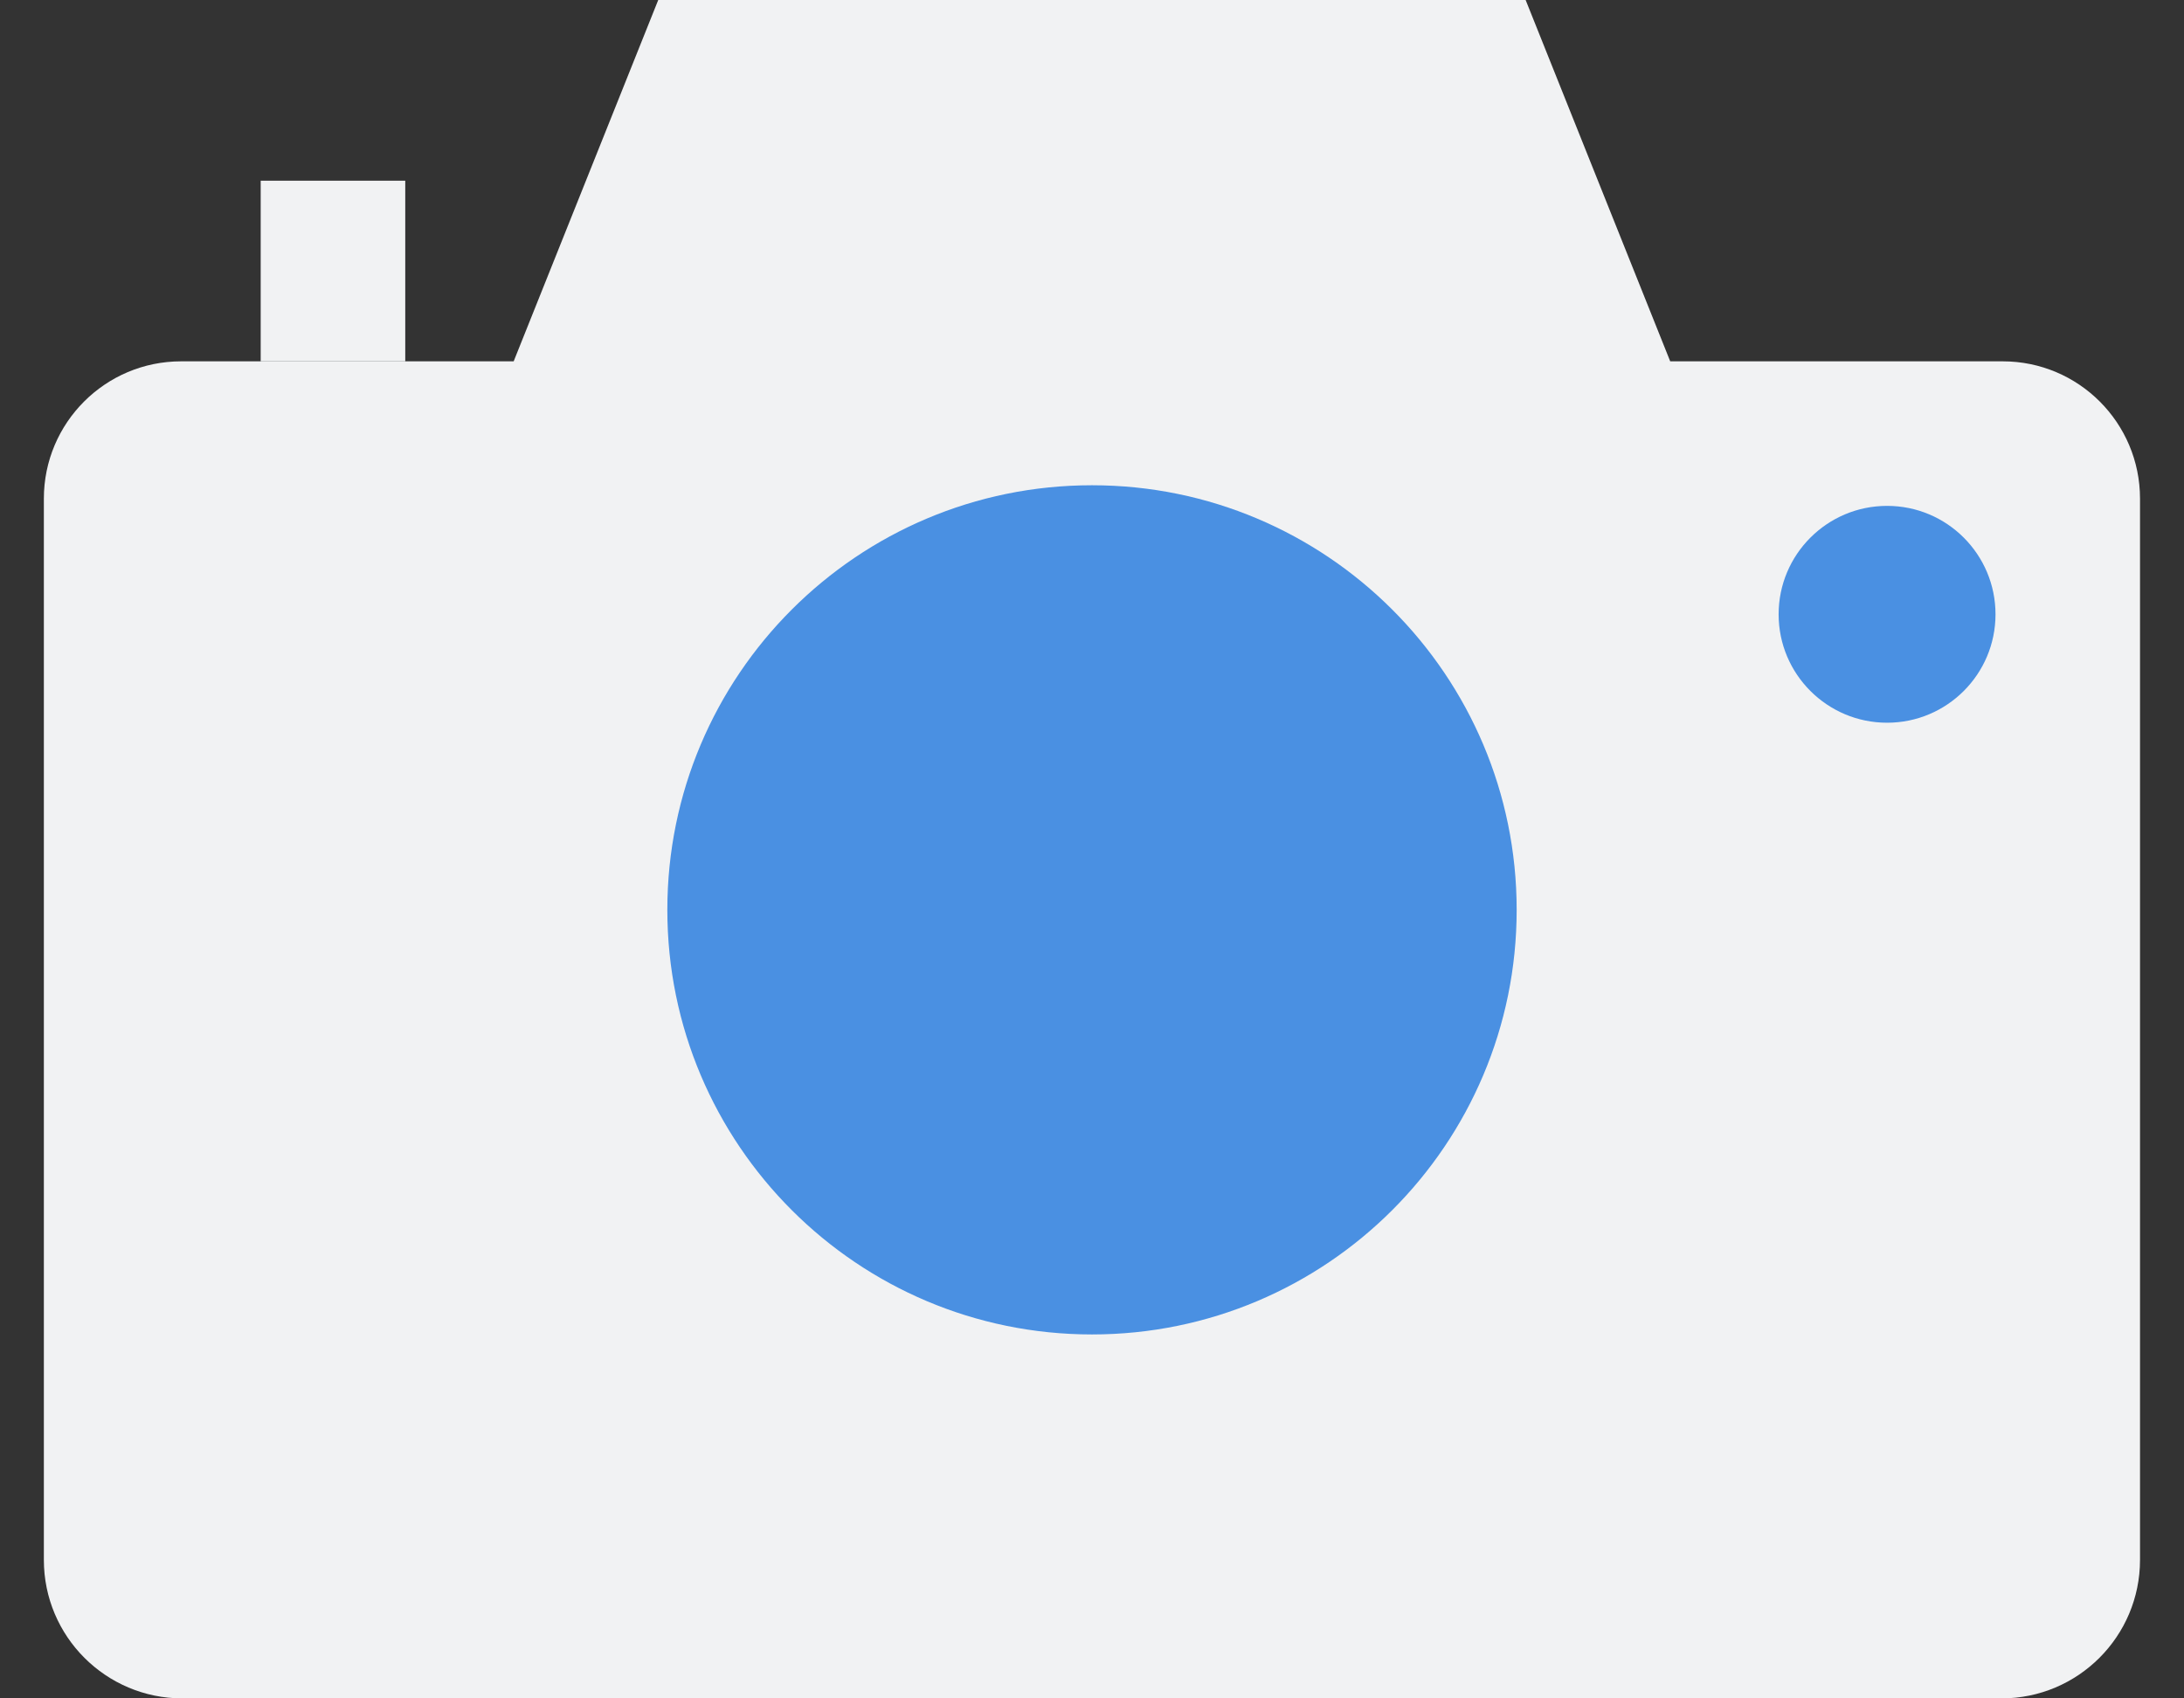 <svg width="36" height="28" viewBox="0 0 36 28" fill="none" xmlns="http://www.w3.org/2000/svg">
<rect x="0" y="0" width="36" height="28" fill="#333333" stroke="none"/>
<path d="M27.531 5.957L25.148 0H10.85L8.467 5.957H2.986C1.736 5.957 0.723 6.971 0.723 8.221V25.716C0.723 26.978 1.745 28 3.006 28H32.992C34.253 28 35.275 26.978 35.275 25.716V8.221C35.275 6.971 34.262 5.957 33.012 5.957H27.531Z" fill="#F1F2F3"/>
<path d="M18 22C21.866 22 25 18.866 25 15C25 11.134 21.866 8 18 8C14.134 8 11 11.134 11 15C11 18.866 14.134 22 18 22Z" fill="#4A90E2"/>
<path d="M6.68 2.979H4.297V5.957H6.68V2.979Z" fill="#F1F2F3"/>
<path d="M31.106 11.915C32.093 11.915 32.893 11.115 32.893 10.128C32.893 9.14 32.093 8.34 31.106 8.34C30.119 8.34 29.318 9.14 29.318 10.128C29.318 11.115 30.119 11.915 31.106 11.915Z" fill="#4A90E2"/>
</svg>
